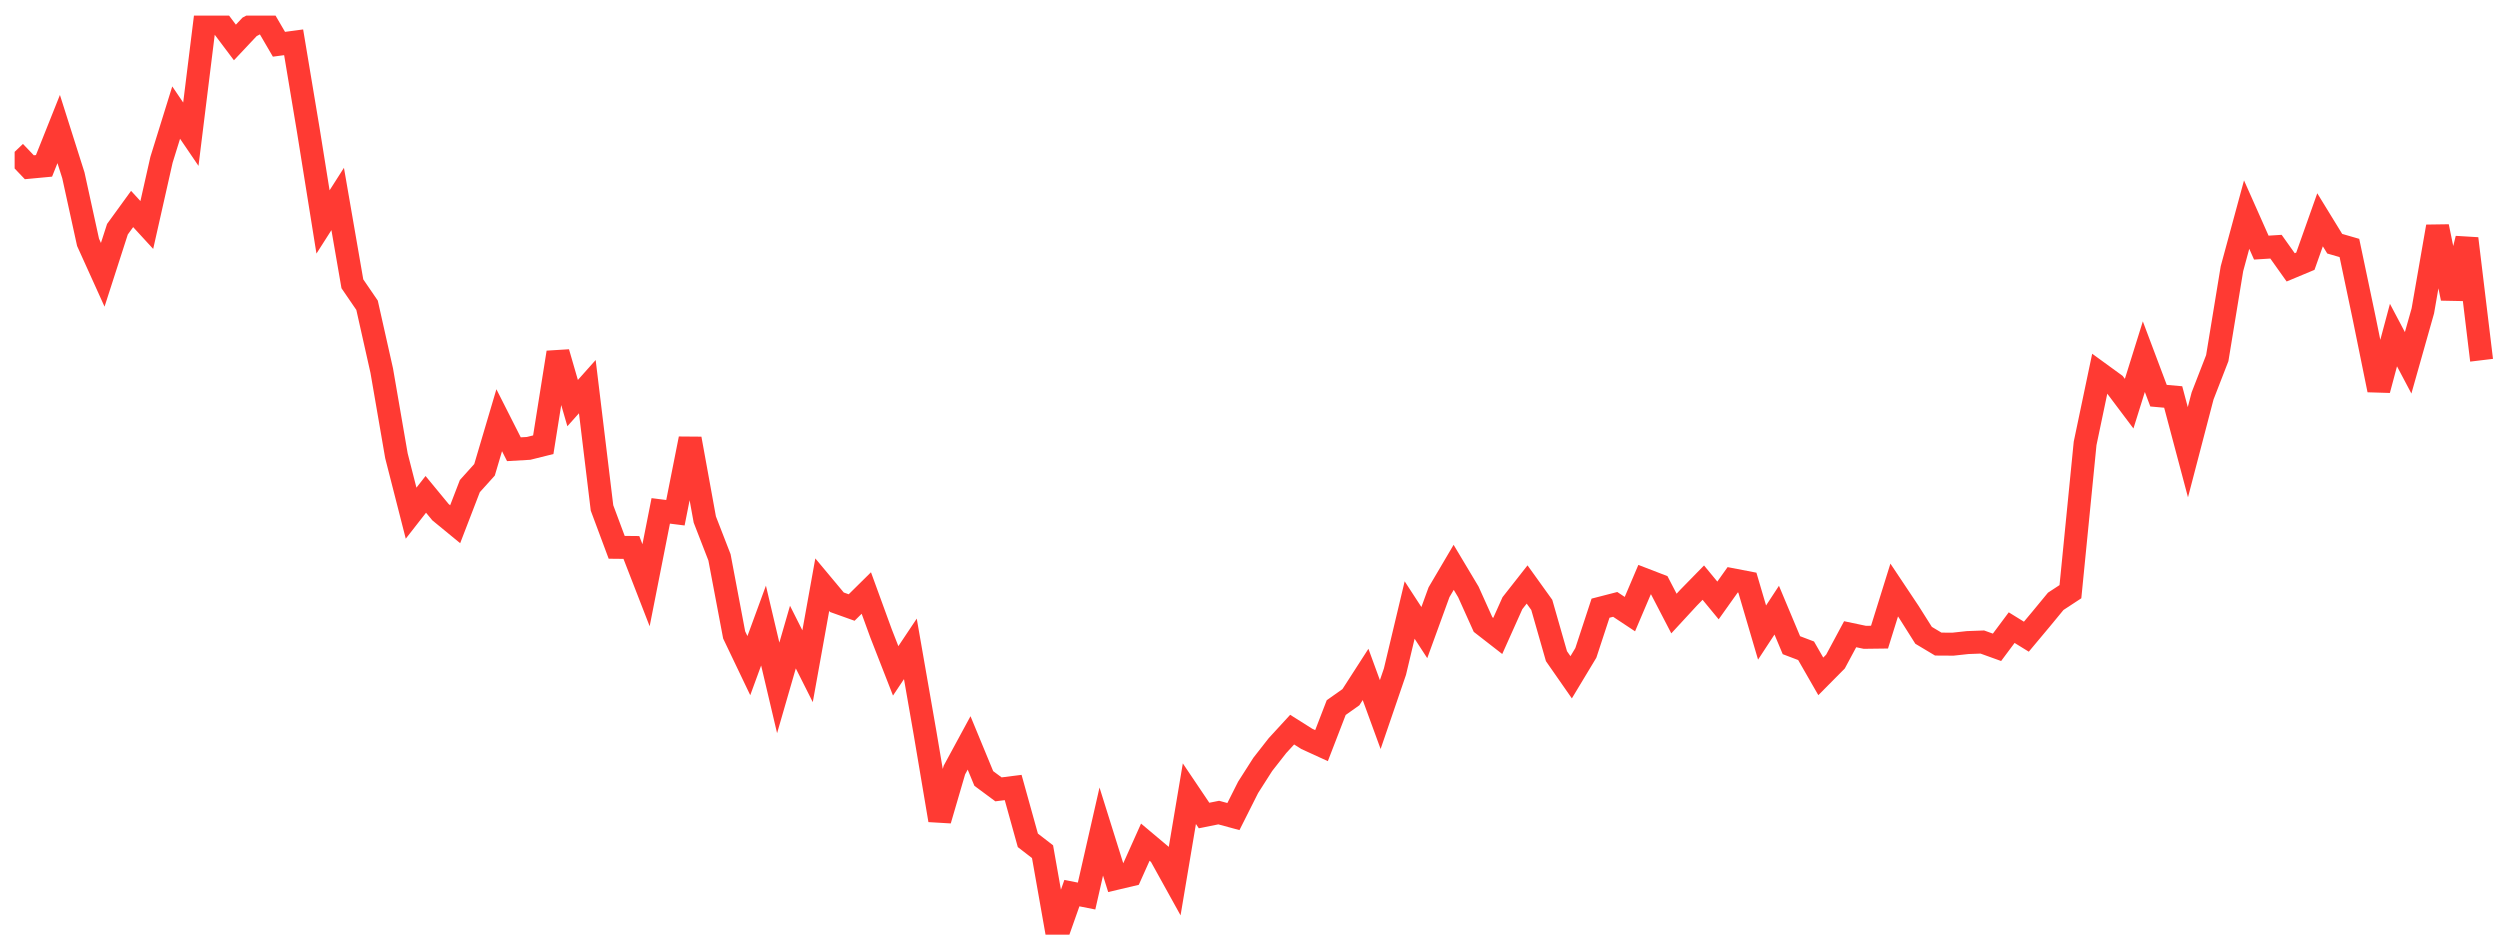 <svg width="136" height="51" viewBox="0 0 136 51" fill="none" xmlns="http://www.w3.org/2000/svg">
<g clip-path="url(#clip0_2_807)">
<path d="M0.796 8.261L1.595 9.098L2.394 9.023L3.193 7.02L3.992 9.538L4.79 13.183L5.589 14.949L6.388 12.47L7.187 11.369L7.986 12.239L8.785 8.694L9.583 6.125L10.382 7.3L11.181 0.847L11.98 1.248L12.779 2.31L13.578 1.461L14.376 1.037L15.175 2.408L15.974 2.301L16.773 7.089L17.572 12.074L18.37 10.824L19.169 15.438L19.968 16.606L20.767 20.164L21.566 24.794L22.364 27.917L23.163 26.893L23.962 27.862L24.761 28.518L25.56 26.444L26.358 25.558L27.157 22.86L27.956 24.438L28.755 24.392L29.554 24.193L30.353 19.173L31.151 21.929L31.95 21.033L32.749 27.631L33.548 29.774L34.347 29.782L35.145 31.837L35.944 27.792L36.743 27.893L37.542 23.866L38.341 28.261L39.14 30.32L39.938 34.54L40.737 36.211L41.536 34.031L42.335 37.421L43.134 34.657L43.932 36.243L44.731 31.806L45.53 32.763L46.329 33.049L47.128 32.26L47.927 34.452L48.725 36.495L49.524 35.298L50.323 39.878L51.122 44.619L51.921 41.887L52.719 40.414L53.518 42.349L54.317 42.941L55.116 42.84L55.915 45.714L56.714 46.331L57.512 50.847L58.311 48.586L59.11 48.745L59.909 45.236L60.708 47.786L61.506 47.597L62.305 45.814L63.104 46.485L63.903 47.928L64.702 43.177L65.501 44.364L66.299 44.204L67.098 44.421L67.897 42.833L68.696 41.581L69.495 40.561L70.293 39.692L71.092 40.196L71.891 40.562L72.69 38.493L73.489 37.928L74.287 36.689L75.086 38.873L75.885 36.539L76.684 33.185L77.483 34.413L78.282 32.218L79.08 30.863L79.879 32.2L80.678 33.975L81.477 34.596L82.276 32.813L83.075 31.796L83.873 32.907L84.672 35.697L85.471 36.844L86.27 35.517L87.069 33.085L87.867 32.879L88.666 33.408L89.465 31.531L90.264 31.839L91.063 33.377L91.862 32.511L92.66 31.695L93.459 32.664L94.258 31.541L95.057 31.695L95.856 34.411L96.654 33.193L97.453 35.098L98.252 35.402L99.051 36.795L99.85 35.989L100.648 34.502L101.447 34.67L102.246 34.66L103.045 32.097L103.844 33.295L104.643 34.561L105.441 35.038L106.24 35.043L107.039 34.956L107.838 34.926L108.637 35.214L109.435 34.143L110.234 34.636L111.033 33.681L111.832 32.712L112.631 32.188L113.43 24.121L114.228 20.316L115.027 20.897L115.826 21.96L116.625 19.402L117.424 21.525L118.222 21.596L119.021 24.601L119.82 21.54L120.619 19.483L121.418 14.618L122.217 11.674L123.015 13.47L123.814 13.42L124.613 14.544L125.412 14.21L126.211 11.957L127.009 13.258L127.808 13.489L128.607 17.287L129.406 21.216L130.205 18.228L131.003 19.737L131.802 16.913L132.601 12.324L133.4 16.231L134.199 12.979L134.998 19.597" stroke="#FF3A33" stroke-width="1.25"/>
</g>
<defs>
<clipPath id="clip0_2_807">
<rect width="135" height="50" fill="white" transform="translate(0.796 0.847)"/>
</clipPath>
</defs>
</svg>
